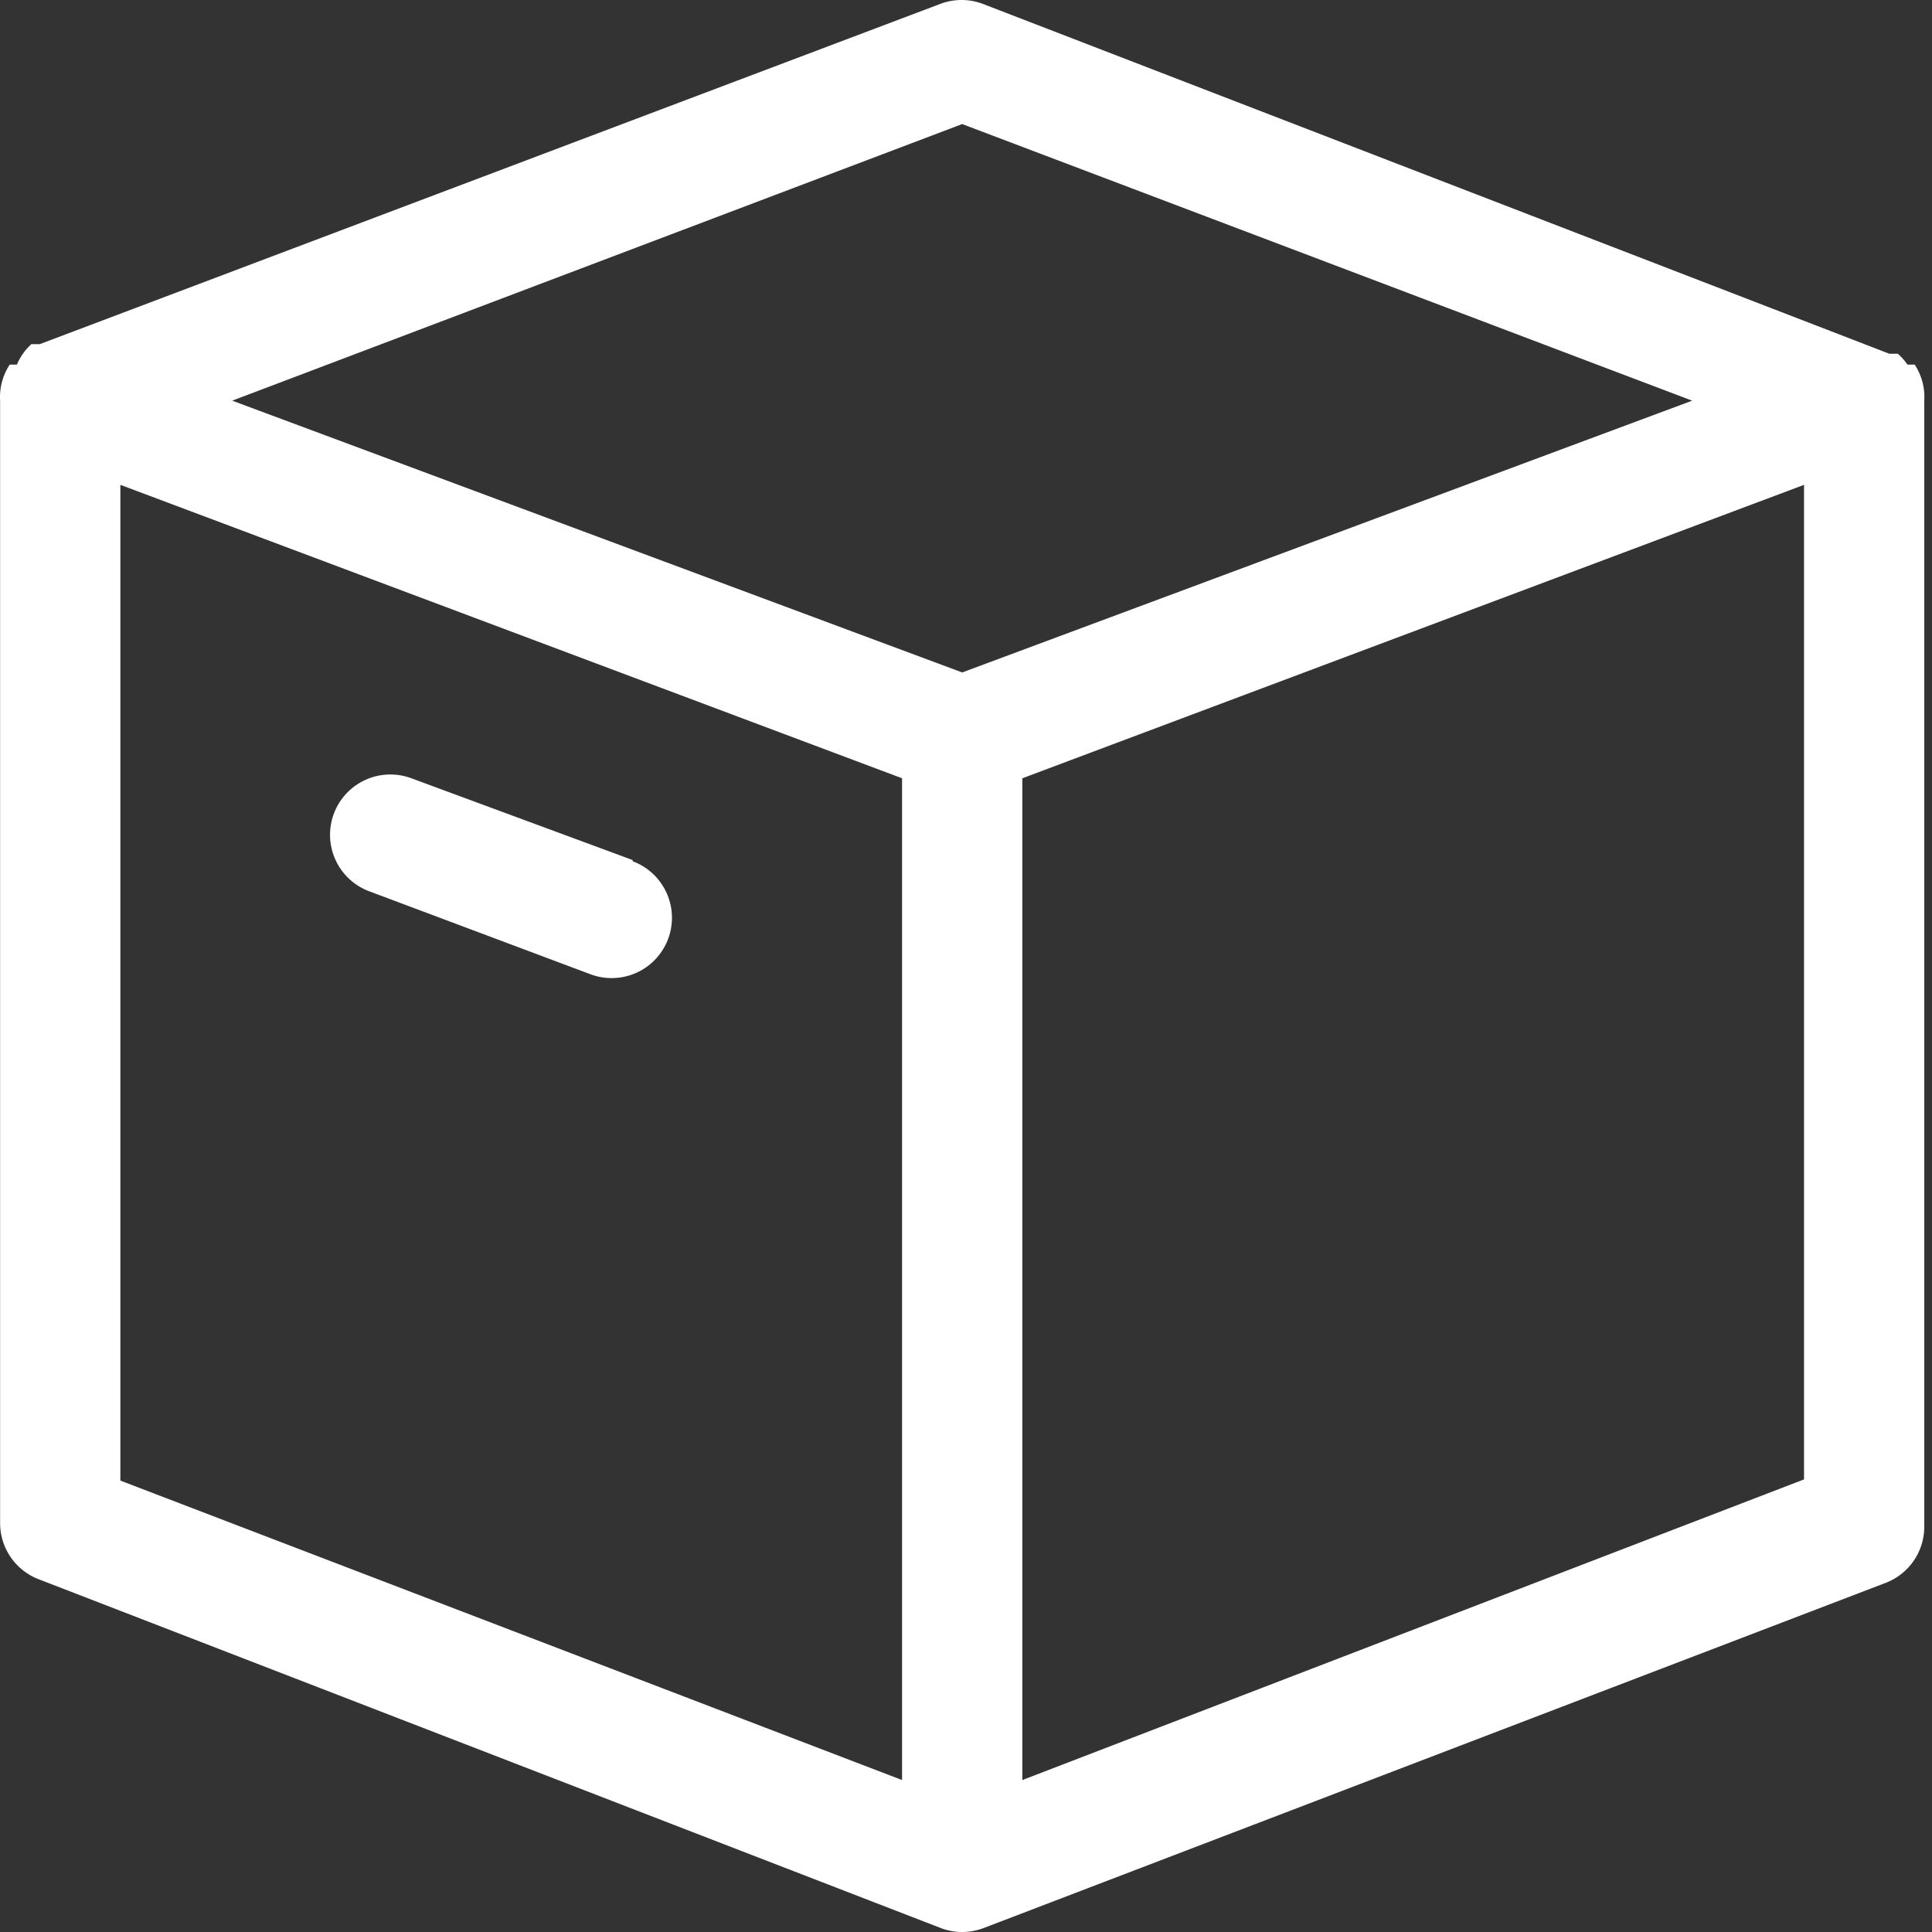 <?xml version="1.0" standalone="no"?><!DOCTYPE svg PUBLIC "-//W3C//DTD SVG 1.1//EN" "http://www.w3.org/Graphics/SVG/1.1/DTD/svg11.dtd"><svg t="1524795951764" class="icon" style="" viewBox="0 0 1024 1024" version="1.1" xmlns="http://www.w3.org/2000/svg" p-id="5949" xmlns:xlink="http://www.w3.org/1999/xlink" width="20" height="20"><rect x="0" y="0" width="1024" height="1024" fill="#333333" stroke="none"/><defs><style type="text/css"></style></defs><path d="M335.334 455.848l-117.282-43.344a31.87 31.87 0 0 0-22.309 59.916l117.282 43.981a31.87 31.87 0 0 0 22.309-59.916z" fill="#ffffff" p-id="5950"></path><path d="M1014.808 193.237h-3.824a30.595 30.595 0 0 0-5.099-5.737h-4.462L520.819 2.016a31.87 31.87 0 0 0-22.309 0L21.094 182.402H16.632A30.595 30.595 0 0 0 8.983 193.237H5.159a31.233 31.233 0 0 0-5.099 19.122v594.698a31.87 31.87 0 0 0 20.397 29.958l478.053 184.847a31.87 31.87 0 0 0 22.947 0l478.053-182.935a31.87 31.87 0 0 0 20.397-29.958V212.36a31.233 31.233 0 0 0-5.099-19.122zM509.983 65.757l386.905 146.603L509.983 356.413 123.079 212.36zM63.8 256.978l414.313 155.527v530.958L63.8 784.749z m892.366 527.134l-414.313 159.351V412.505L956.166 256.978z" fill="#ffffff" p-id="5951"></path></svg>
